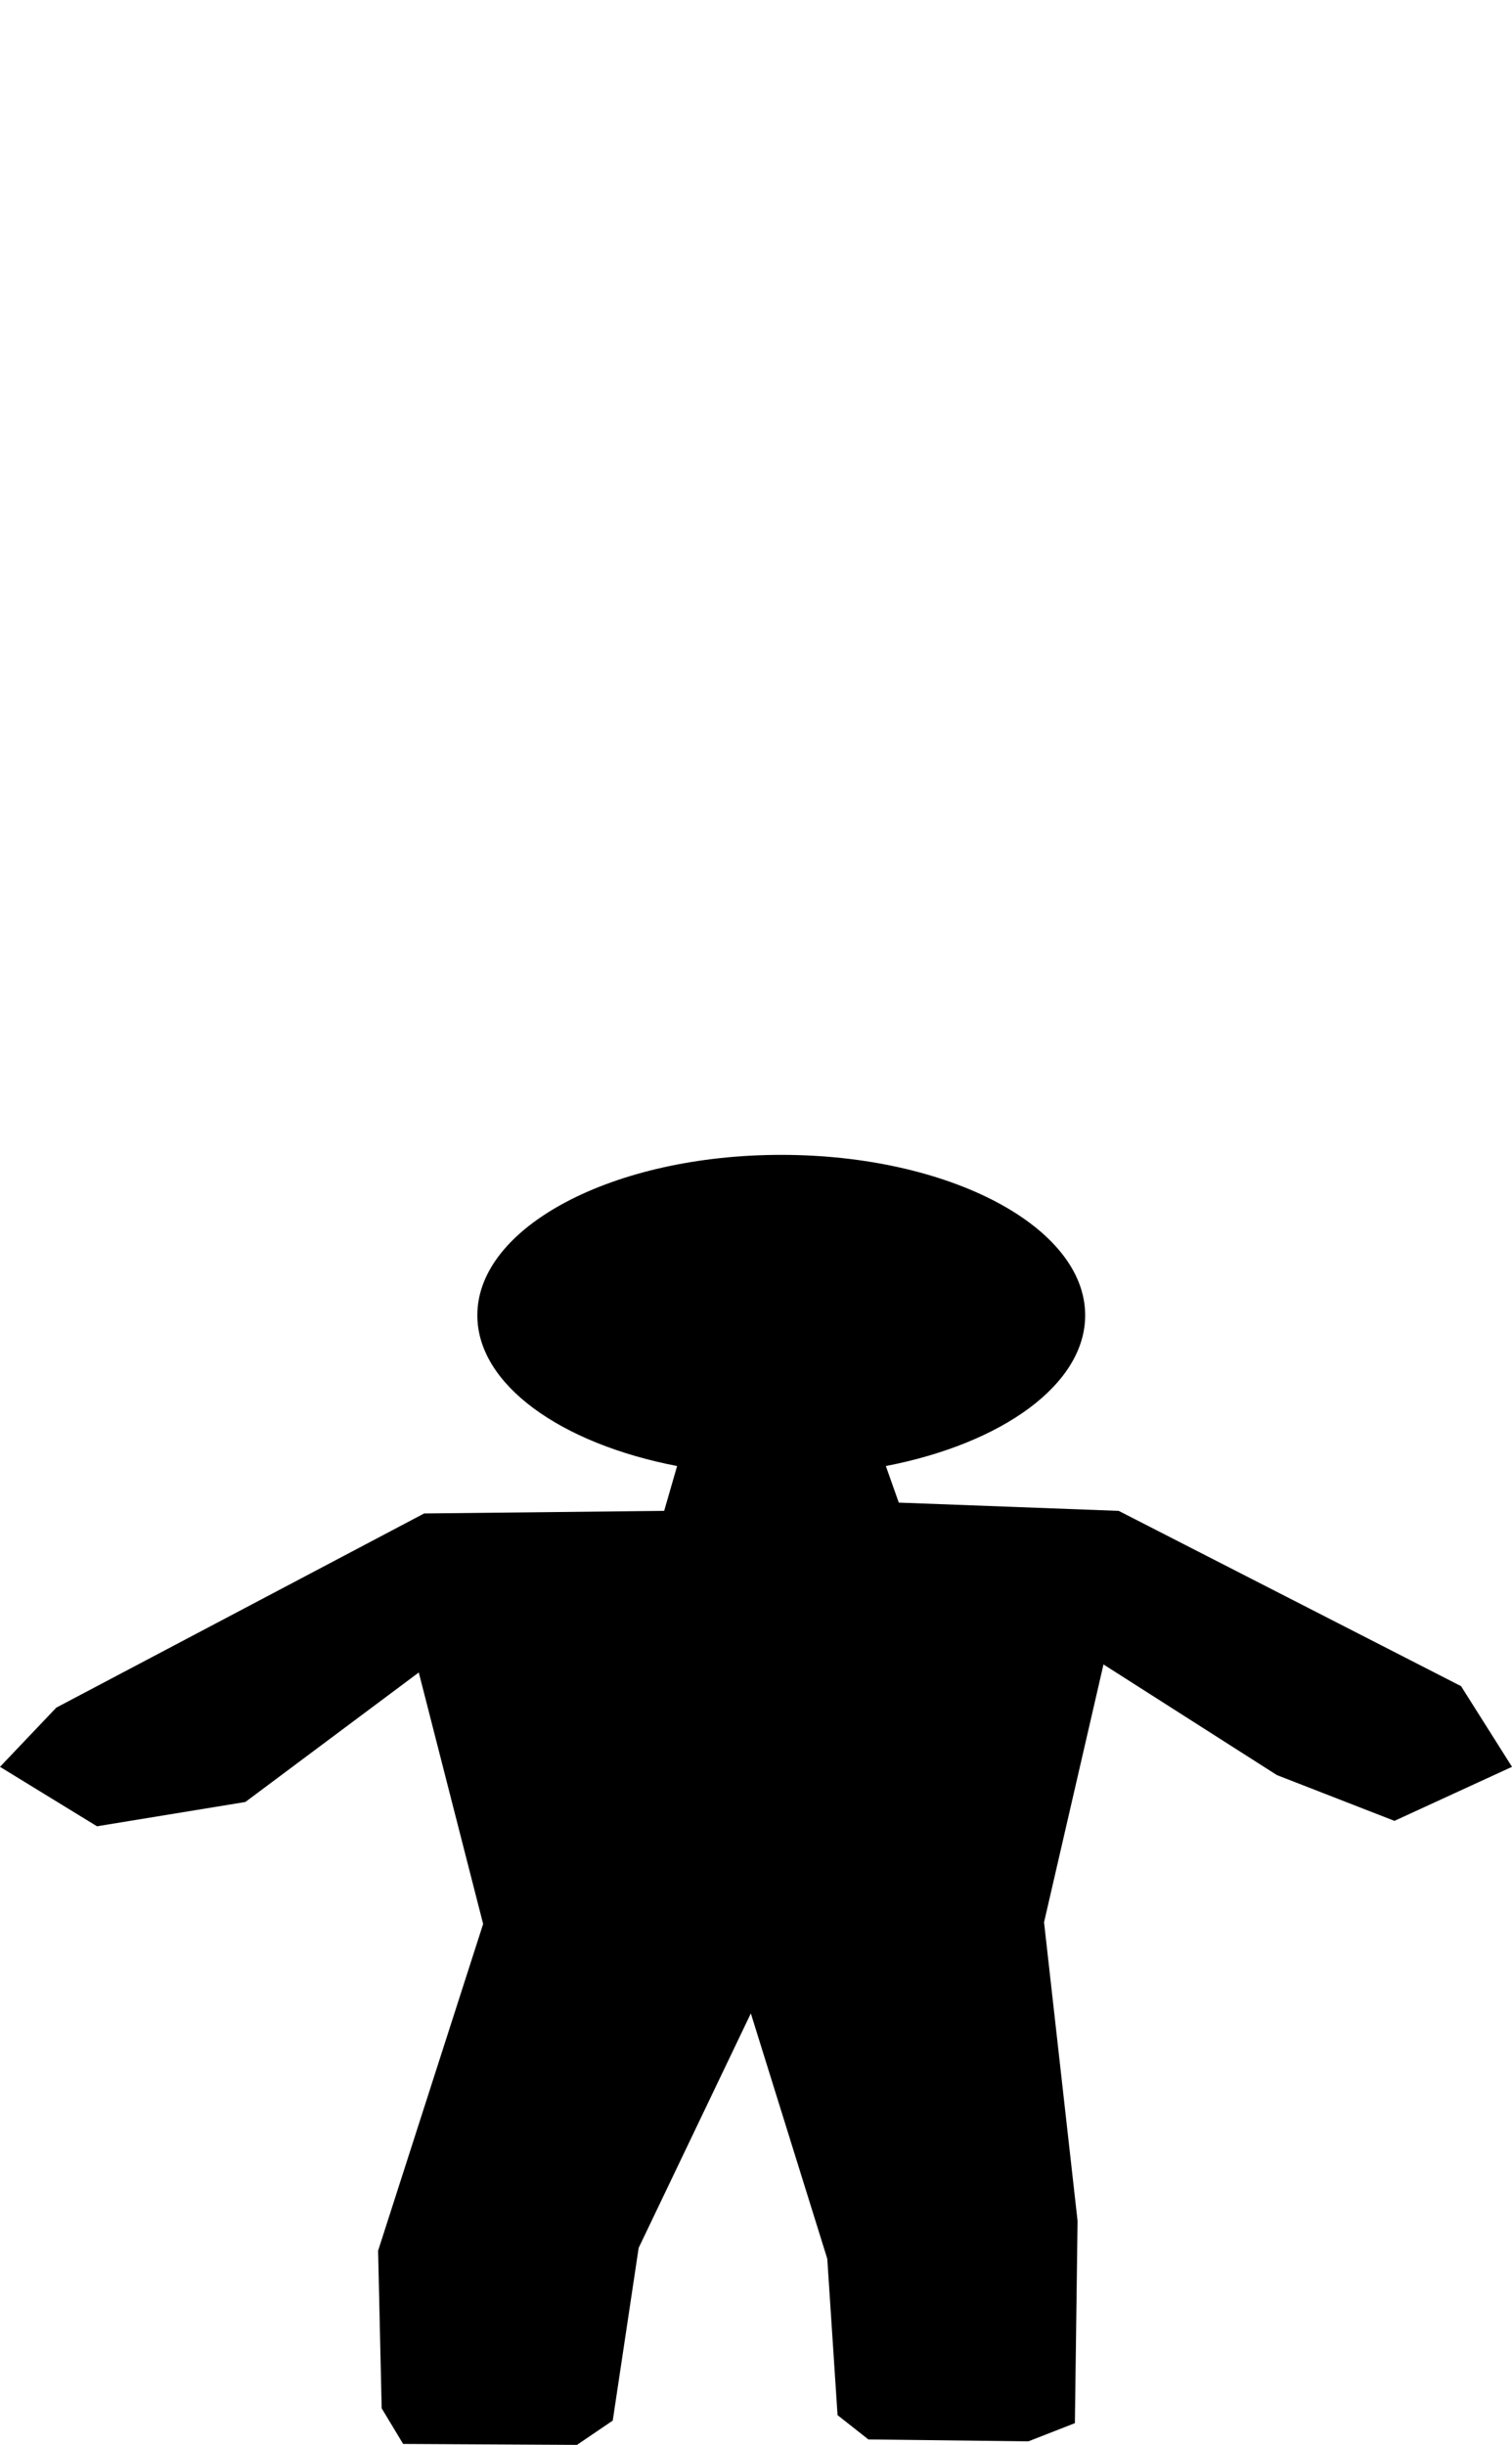 <?xml version="1.0" encoding="UTF-8" standalone="no"?>
<!-- Created with Inkscape (http://www.inkscape.org/) -->

<svg
   xmlns:osb="http://www.openswatchbook.org/uri/2009/osb"
   xmlns:dc="http://purl.org/dc/elements/1.1/"
   xmlns:cc="http://creativecommons.org/ns#"
   xmlns:rdf="http://www.w3.org/1999/02/22-rdf-syntax-ns#"
   xmlns:svg="http://www.w3.org/2000/svg"
   xmlns="http://www.w3.org/2000/svg"
   xmlns:sodipodi="http://sodipodi.sourceforge.net/DTD/sodipodi-0.dtd"
   xmlns:inkscape="http://www.inkscape.org/namespaces/inkscape"
   width="105.719"
   height="170.875"
   id="svg2"
   version="1.1"
   inkscape:version="0.92.4 (5da689c313, 2019-01-14)"
   sodipodi:docname="child.svg">
  <defs
     id="defs4">
    <linearGradient
       id="linearGradient6095"
       osb:paint="solid">
      <stop
         style="stop-color:#00a200;stop-opacity:1;"
         offset="0"
         id="stop6097" />
    </linearGradient>
  </defs>
  <sodipodi:namedview
     id="base"
     pagecolor="#ffffff"
     bordercolor="#666666"
     borderopacity="1.0"
     inkscape:pageopacity="0.0"
     inkscape:pageshadow="2"
     inkscape:zoom="2.8"
     inkscape:cx="12.330357"
     inkscape:cy="82.301363"
     inkscape:document-units="px"
     inkscape:current-layer="layer1"
     showgrid="false"
     inkscape:window-width="1383"
     inkscape:window-height="856"
     inkscape:window-x="521"
     inkscape:window-y="179"
     inkscape:window-maximized="0"
     fit-margin-top="0"
     fit-margin-left="0"
     fit-margin-right="0"
     fit-margin-bottom="0" />
  <g
     inkscape:label="Layer 1"
     inkscape:groupmode="layer"
     id="layer1"
     transform="translate(-329.806,-428.835)">
    <path
       style="fill:#000000;fill-opacity:1;fill-rule:nonzero;stroke:none;stroke-width:0.726"
       d="m 384.431,509.55 c -11.736,0 -21.25,5.02 -21.25,11.212 0,4.843 5.818,8.968 13.969,10.536 l -0.906,3.133 -16.781,0.181 -25.719,13.57 -3.938,4.139 6.781,4.155 10.375,-1.698 12.125,-9.052 4.5,17.577 -7.344,22.837 0.25,11.015 1.5,2.49 12.156,0.066 2.5,-1.698 1.812,-12.07 7.844,-16.39 5.344,17.148 0.719,10.932 2.156,1.698 11.188,0.132 3.25,-1.27 0.188,-14.131 -2.344,-20.875 4.156,-18.022 12.125,7.733 8.219,3.199 8.219,-3.776 -3.562,-5.639 -23.938,-12.251 -15.375,-0.577 -0.906,-2.556 c 8.137,-1.572 13.938,-5.699 13.938,-10.536 0,-6.192 -9.514,-11.212 -21.25,-11.212 z"
       id="path6146"
       inkscape:connector-curvature="0" />
  </g>
</svg>
